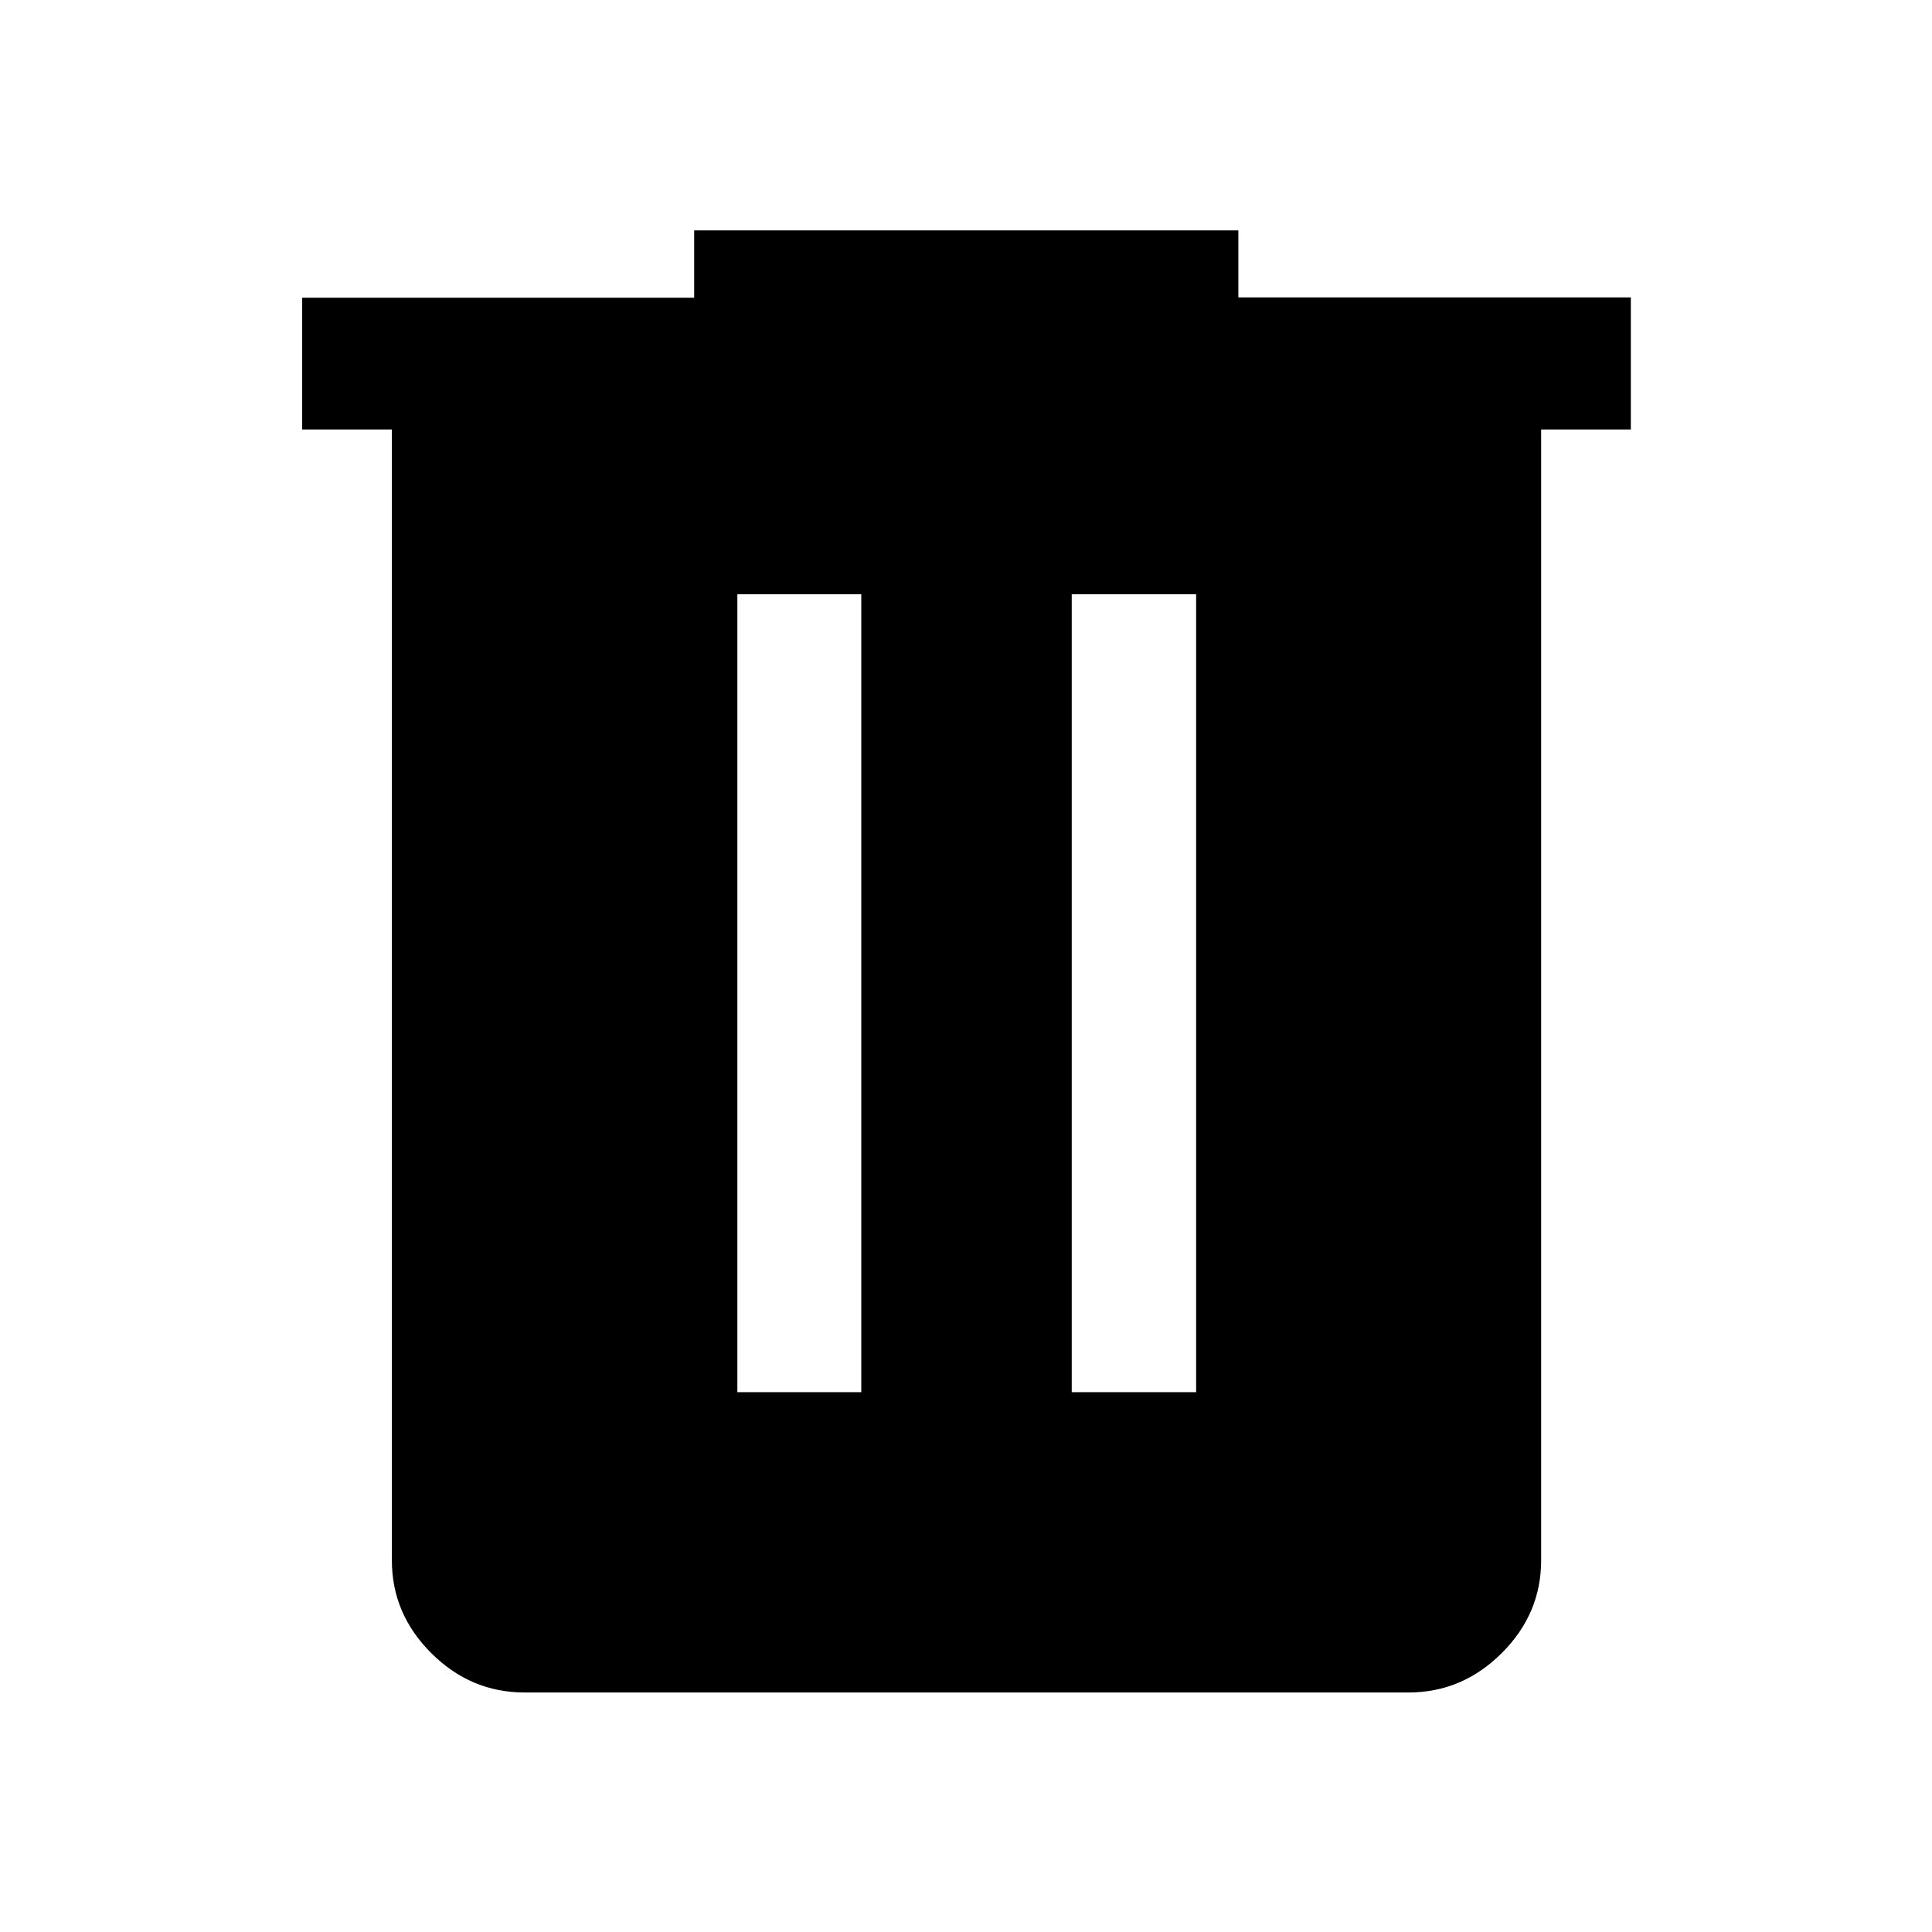 <svg xmlns="http://www.w3.org/2000/svg" height="48" viewBox="0 -960 960 960" width="48"><path d="M260.59-119.02q-26.67 0-46.27-19.53t-19.6-46.1v-561.94h-44.57v-65.46h194.78v-33.47h270.4v33.3h195.02v65.63h-44.57v561.94q0 26.57-19.6 46.1t-46.27 19.53H260.59Zm105.8-149.22h61.57v-396.5h-61.57v396.5Zm166.15 0h61.81v-396.5h-61.81v396.5Z"/></svg>